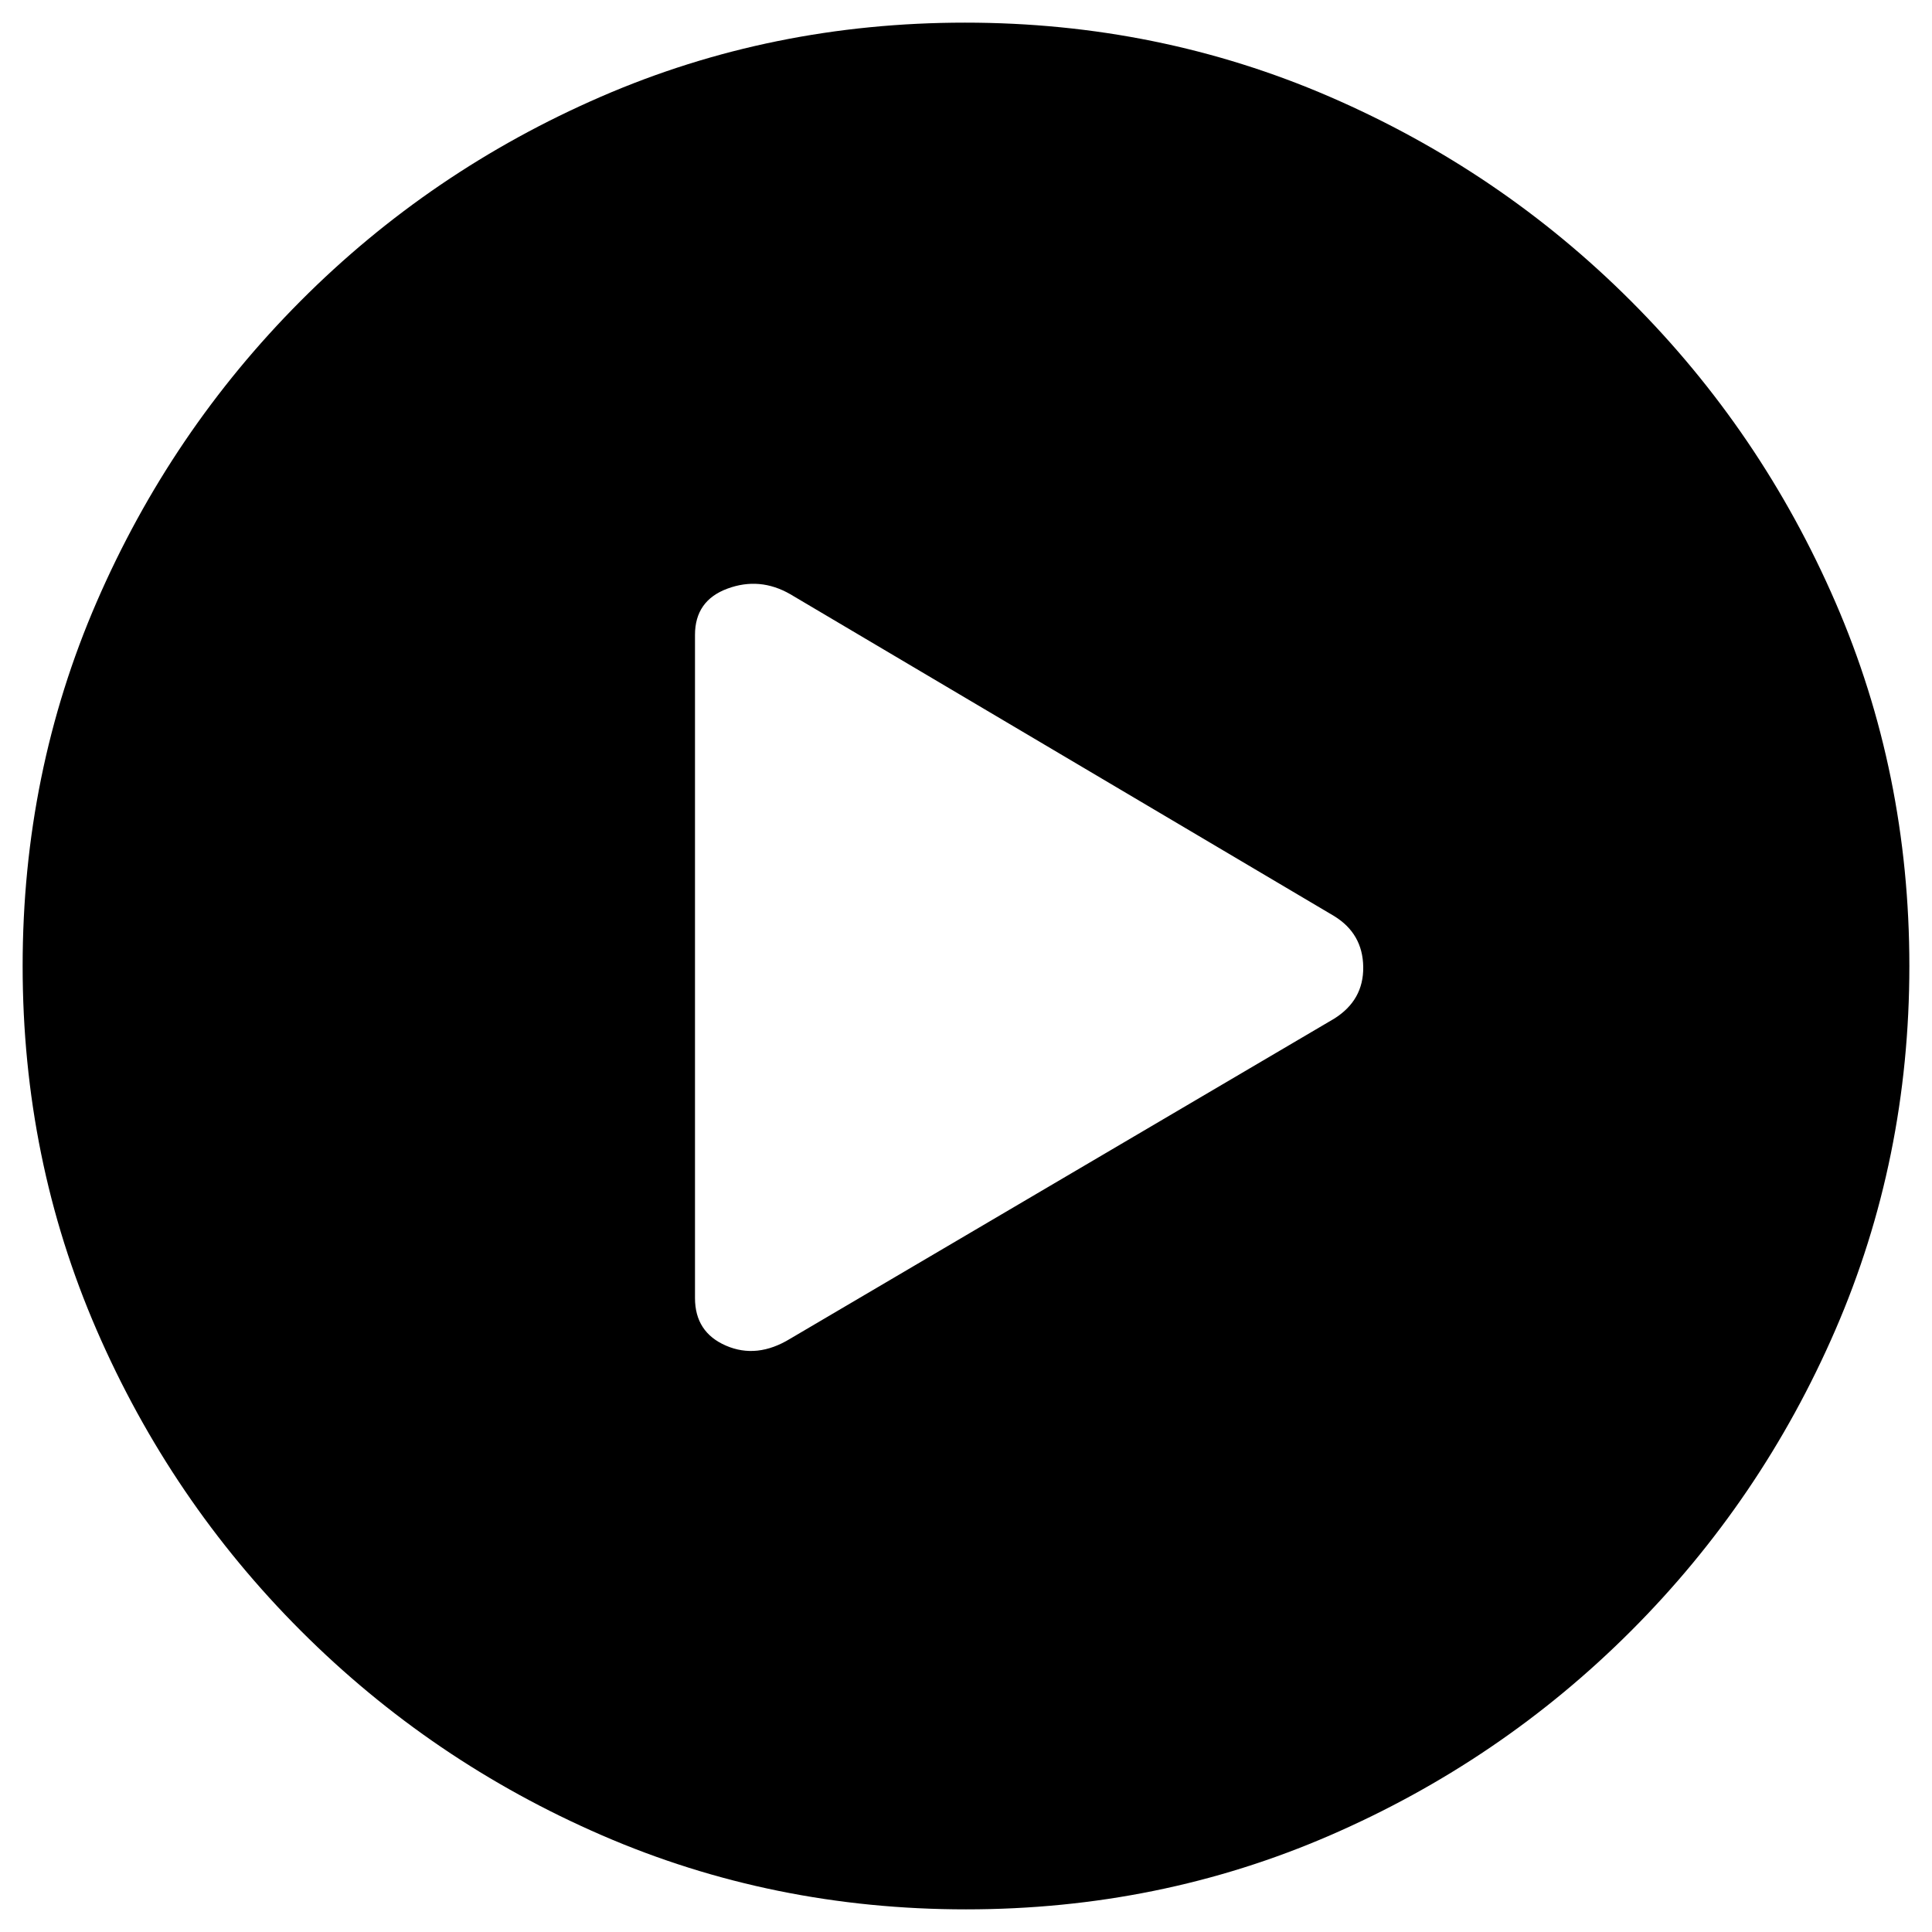 <?xml version="1.0" encoding="utf-8"?>
<!-- Generator: Adobe Illustrator 25.2.1, SVG Export Plug-In . SVG Version: 6.00 Build 0)  -->
<svg version="1.1" id="Слой_1" xmlns="http://www.w3.org/2000/svg" xmlns:xlink="http://www.w3.org/1999/xlink" x="0px" y="0px"
	 viewBox="0 0 512 512" style="enable-background:new 0 0 512 512;" xml:space="preserve">
<g>
	<path d="M159.55,486.39c-30.15-13.07-56.74-31.13-79.78-54.17s-41.09-49.63-54.17-79.78S6,290.15,6,256s6.54-66.3,19.61-96.45
		s31.09-56.74,54.04-79.78s49.51-41.09,79.66-54.17S221.6,6,255.75,6s66.34,6.54,96.57,19.61s56.86,31.13,79.9,54.17
		s41.09,49.63,54.17,79.78S506,221.85,506,256s-6.54,66.3-19.61,96.45s-31.13,56.74-54.17,79.78s-49.63,41.09-79.78,54.17
		S290.15,506,256,506S189.7,499.46,159.55,486.39z M353.55,269.97c5.23-3.27,7.8-7.84,7.72-13.73c-0.08-5.88-2.66-10.38-7.72-13.48
		l-144.12-85.29c-5.39-3.1-10.95-3.59-16.67-1.47c-5.72,2.12-8.58,6.21-8.58,12.25v175.74c0,6.05,2.74,10.25,8.21,12.62
		c5.47,2.37,11.15,1.76,17.03-1.84L353.55,269.97z"/>
</g>
</svg>
